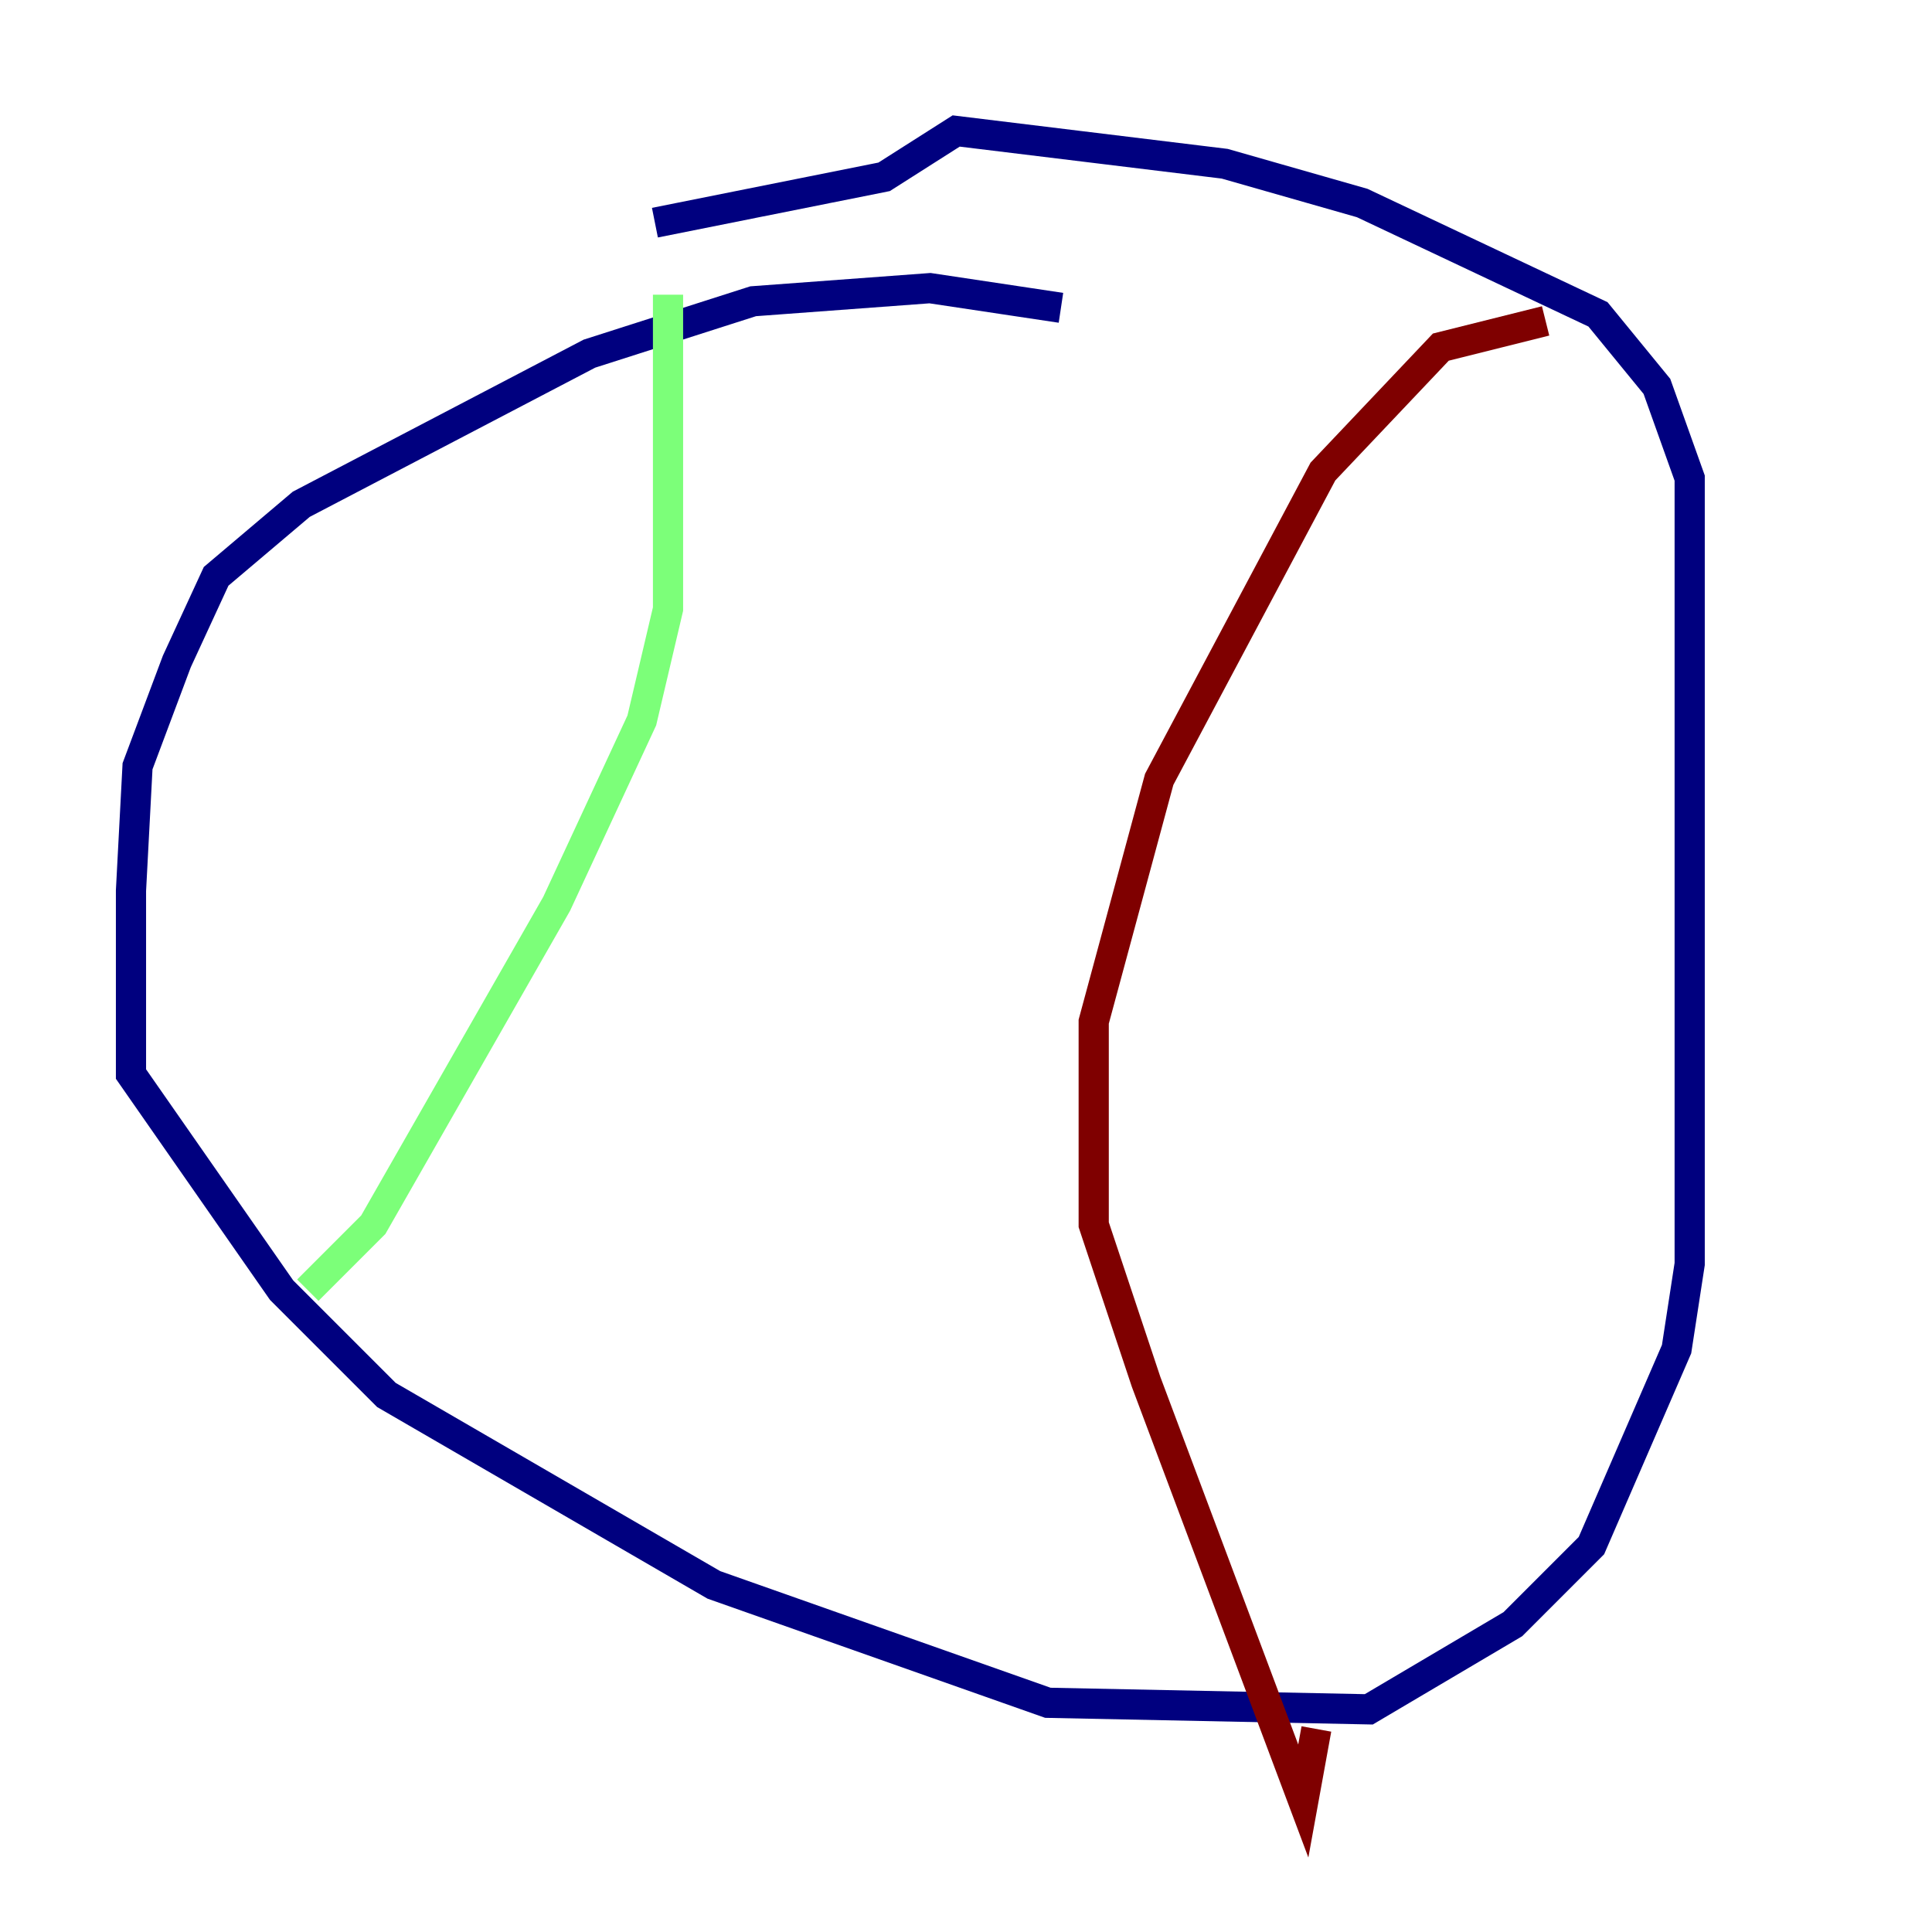 <?xml version="1.0" encoding="utf-8" ?>
<svg baseProfile="tiny" height="128" version="1.2" viewBox="0,0,128,128" width="128" xmlns="http://www.w3.org/2000/svg" xmlns:ev="http://www.w3.org/2001/xml-events" xmlns:xlink="http://www.w3.org/1999/xlink"><defs /><polyline fill="none" points="70.291,20.393 61.614,19.091 49.898,19.959 39.051,23.43 19.959,33.41 14.319,38.183 11.715,43.824 9.112,50.766 8.678,59.01 8.678,71.159 18.658,85.478 25.6,92.42 47.295,105.003 69.424,112.814 90.685,113.248 100.231,107.607 105.437,102.4 111.078,89.383 111.946,83.742 111.946,31.675 109.776,25.6 105.871,20.827 90.251,13.451 81.139,10.848 63.349,8.678 58.576,11.715 43.39,14.752" stroke="#00007f" stroke-width="2" /><polyline fill="none" points="44.258,19.525 44.258,40.352 42.522,47.729 36.881,59.878 24.732,81.139 20.393,85.478" stroke="#7cff79" stroke-width="2" /><polyline fill="none" points="102.4,21.261 95.458,22.997 87.647,31.241 76.8,51.634 72.461,67.688 72.461,81.139 75.932,91.552 86.346,119.322 87.214,114.549" stroke="#7f0000" stroke-width="2" /></svg>